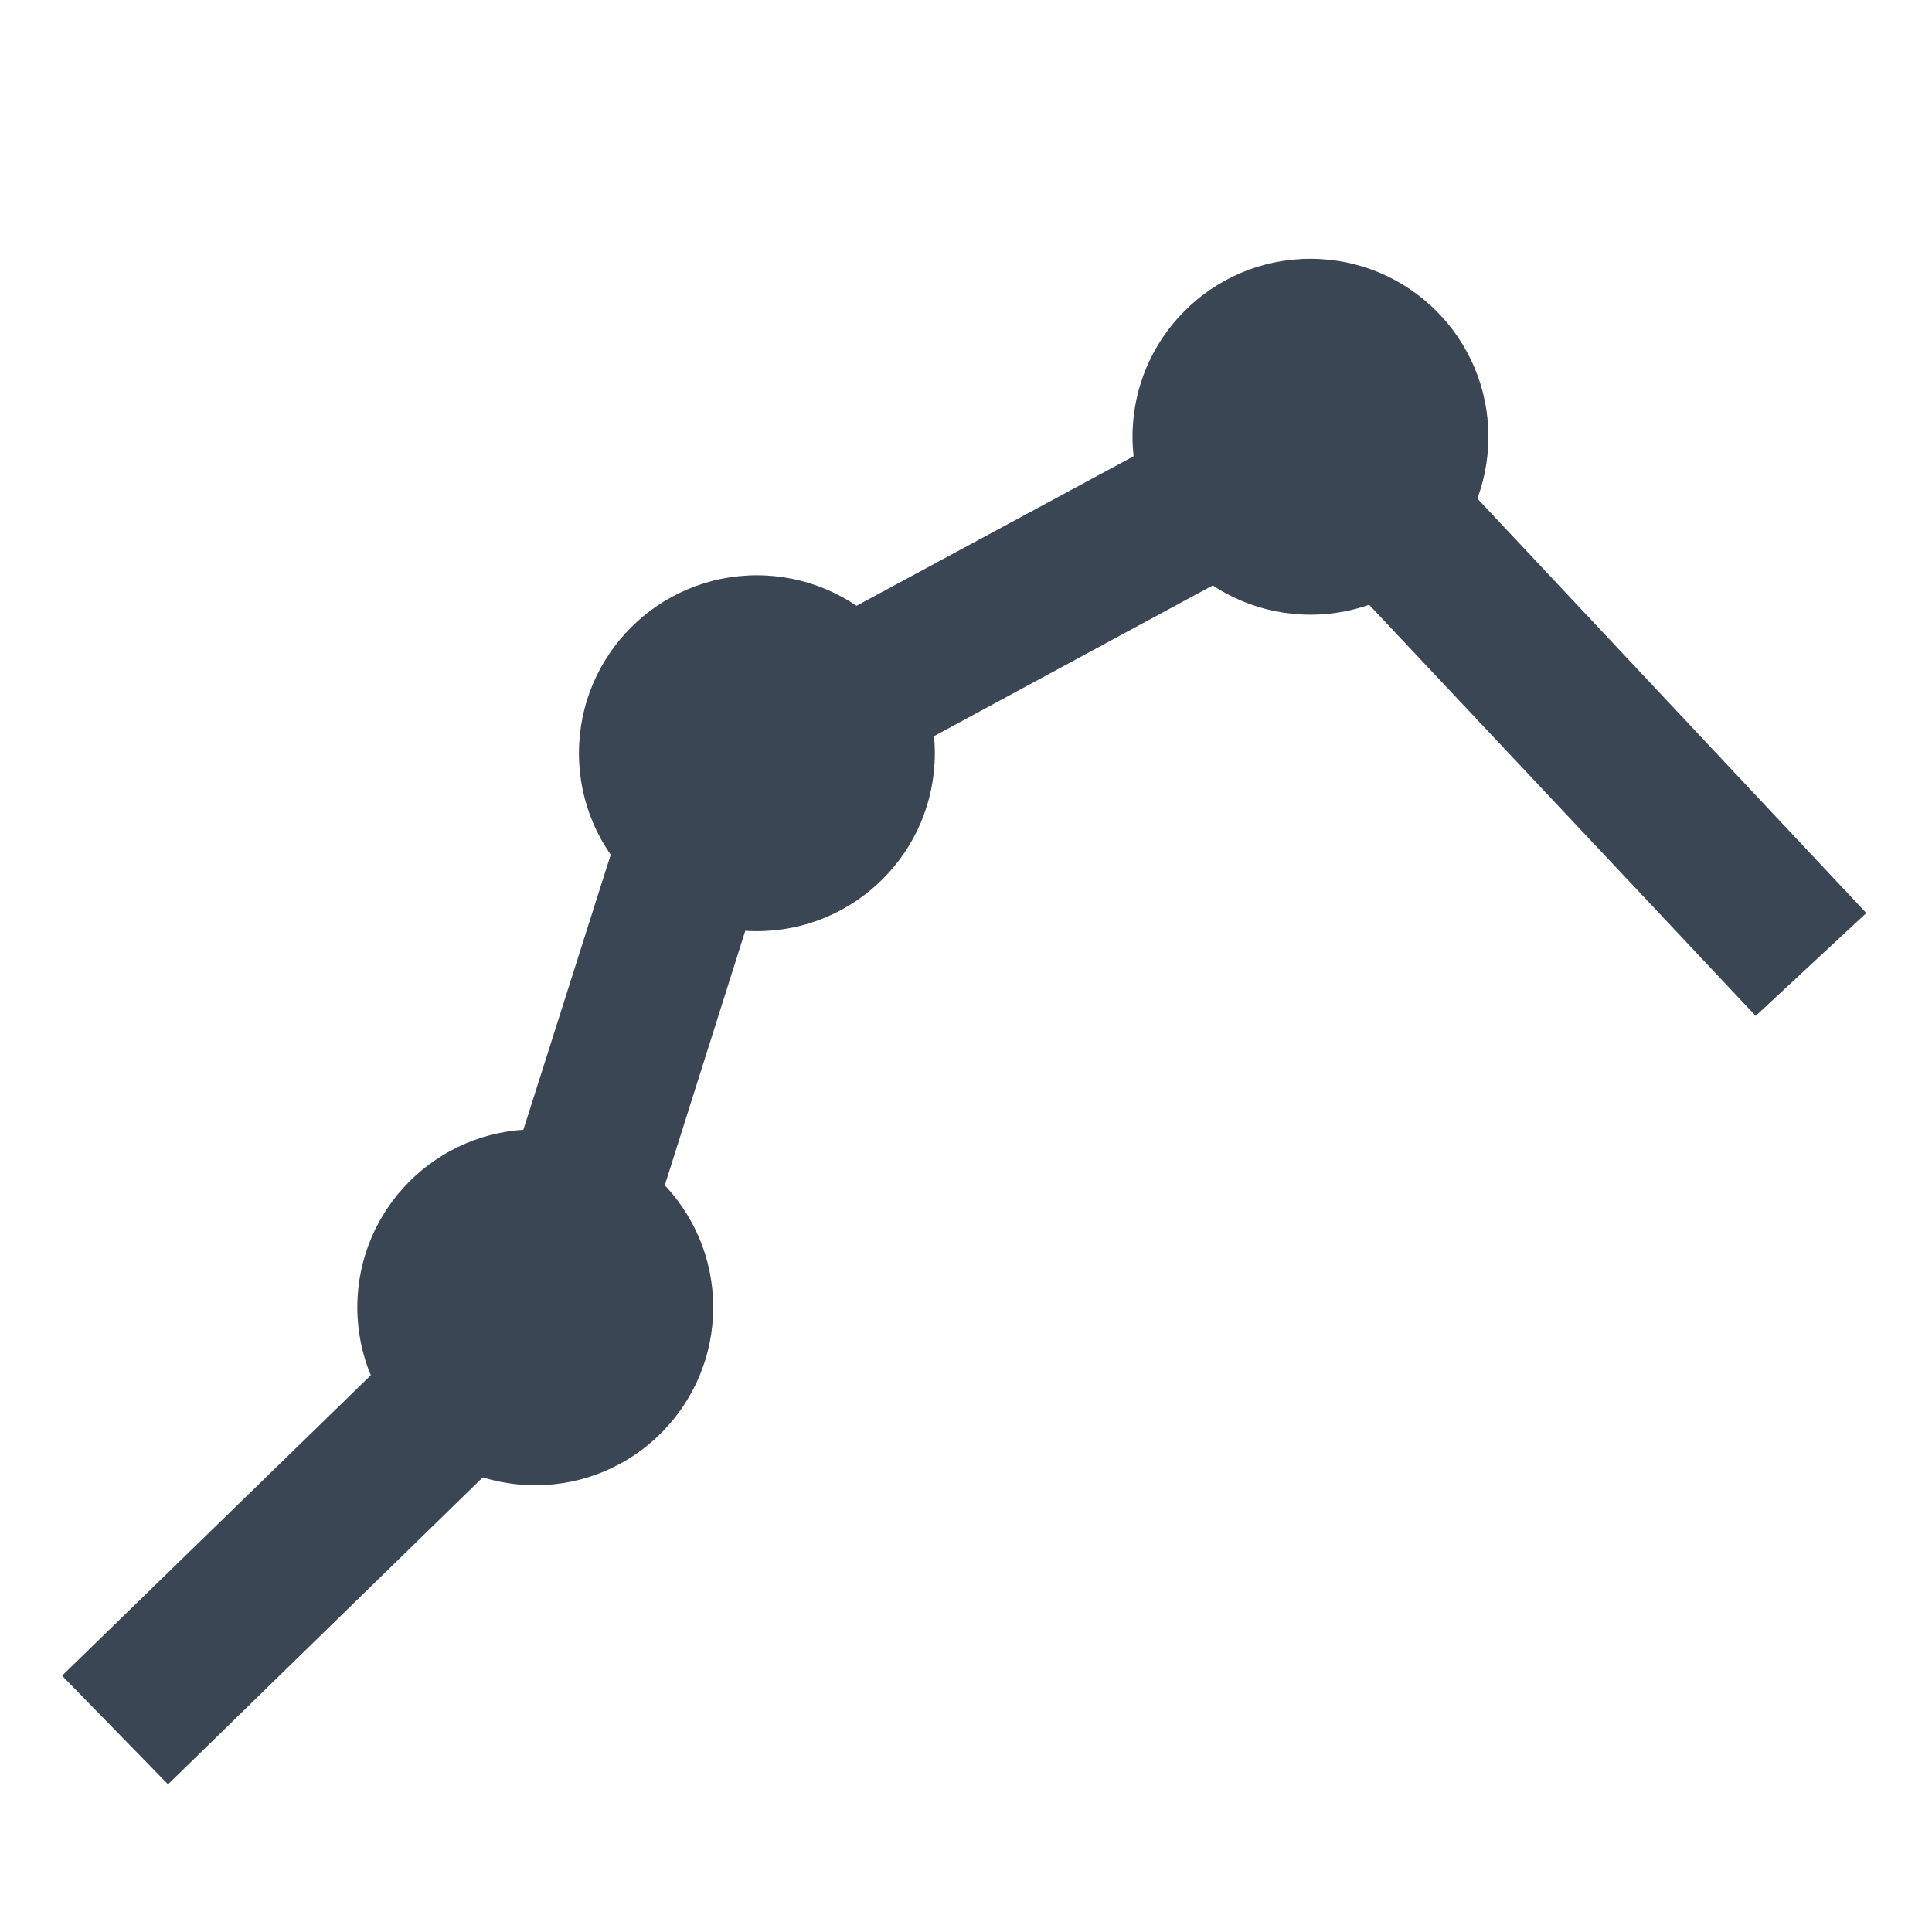 <?xml version="1.0" encoding="UTF-8" standalone="no"?>
<!-- Generator: Adobe Illustrator 19.2.1, SVG Export Plug-In . SVG Version: 6.00 Build 0)  -->

<svg
   xmlns:osb="http://www.openswatchbook.org/uri/2009/osb"
   xmlns:dc="http://purl.org/dc/elements/1.1/"
   xmlns:cc="http://creativecommons.org/ns#"
   xmlns:rdf="http://www.w3.org/1999/02/22-rdf-syntax-ns#"
   xmlns:svg="http://www.w3.org/2000/svg"
   xmlns="http://www.w3.org/2000/svg"
   xmlns:xlink="http://www.w3.org/1999/xlink"
   xmlns:sodipodi="http://sodipodi.sourceforge.net/DTD/sodipodi-0.dtd"
   xmlns:inkscape="http://www.inkscape.org/namespaces/inkscape"
   version="1.1"
   id="Ebene_1"
   x="0px"
   y="0px"
   width="38px"
   height="38px"
   viewBox="0 0 38 38"
   style="enable-background:new 0 0 38 38;"
   xml:space="preserve"
   inkscape:version="0.92.3 (2405546, 2018-03-11)"
   sodipodi:docname="duerr_ico_historicalTrending_46_Mark_38.svg"><defs
   id="defs18814">
	
	
	
	
	
<marker
   inkscape:stockid="Arrow2Lend"
   orient="auto"
   refY="0"
   refX="0"
   id="Arrow2Lend"
   style="overflow:visible"
   inkscape:isstock="true"><path
     inkscape:connector-curvature="0"
     id="path4175"
     style="fill:#3b4654;fill-opacity:1;fill-rule:evenodd;stroke:#3b4654;stroke-width:0.625;stroke-linejoin:round;stroke-opacity:1"
     d="M 8.719,4.034 -2.207,0.016 8.719,-4.002 c -1.745,2.372 -1.735,5.617 -6e-7,8.035 z"
     transform="matrix(-1.1,0,0,-1.1,-1.1,0)" /></marker><linearGradient
   id="linearGradient4708"
   osb:paint="solid"><stop
     style="stop-color:#524654;stop-opacity:1;"
     offset="0"
     id="stop4706" /></linearGradient><linearGradient
   inkscape:collect="always"
   xlink:href="#linearGradient4708"
   id="linearGradient4710-6-93"
   x1="11.028"
   y1="7.594"
   x2="12.428"
   y2="7.594"
   gradientUnits="userSpaceOnUse"
   gradientTransform="matrix(4.286,0,0,4.286,-17.308,-23.691)" /></defs><sodipodi:namedview
   pagecolor="#ffffff"
   bordercolor="#666666"
   borderopacity="1"
   objecttolerance="10"
   gridtolerance="10"
   guidetolerance="10"
   inkscape:pageopacity="0"
   inkscape:pageshadow="2"
   inkscape:window-width="1680"
   inkscape:window-height="987"
   id="namedview18812"
   showgrid="false"
   inkscape:zoom="17.052632"
   inkscape:cx="19.297737"
   inkscape:cy="20.850561"
   inkscape:current-layer="Ebene_1"
   inkscape:window-x="1912"
   inkscape:window-y="-8"
   inkscape:window-maximized="1" />
<style
   type="text/css"
   id="style18798">
	.st0{fill:none;}
	.st1{fill:#3B4654;}
</style>
<rect
   style="fill:none"
   y="0"
   x="0"
   id="rect18802"
   height="38"
   width="38"
   class="st0" />

<path
   style="opacity:1;fill:#3b4654;fill-opacity:1;fill-rule:evenodd;stroke:#3b4654;stroke-width:0.142;stroke-miterlimit:4;stroke-dasharray:none;stroke-opacity:1"
   d="m 11.983,26.532 c -1.965,-2.035 -1.965,-2.035 -1.965,-2.035 l -8.697,8.463 1.985,2.035 z"
   id="rect20744-4"
   inkscape:connector-curvature="0"
   sodipodi:nodetypes="ccccc" /><path
   style="opacity:1;fill:#3b4654;fill-opacity:1;fill-rule:evenodd;stroke:#3b4654;stroke-width:0.142;stroke-miterlimit:4;stroke-dasharray:none;stroke-opacity:1"
   d="M 15.638,14.975 C 12.945,14.109 12.945,14.109 12.945,14.109 l -3.673,11.565 2.711,0.858 z"
   id="rect20744-4-4"
   inkscape:connector-curvature="0"
   sodipodi:nodetypes="ccccc" /><path
   style="opacity:1;fill:#3b4654;fill-opacity:1;fill-rule:evenodd;stroke:#3b4654;stroke-width:0.158;stroke-miterlimit:4;stroke-dasharray:none;stroke-opacity:1"
   d="M 27.575,9.412 C 26.251,6.93 26.251,6.93 26.251,6.93 l -13.305,7.179 1.346,2.486 z"
   id="rect20744-4-4-0"
   inkscape:connector-curvature="0"
   sodipodi:nodetypes="ccccc" /><path
   style="opacity:1;fill:#3b4654;fill-opacity:1;fill-rule:evenodd;stroke:#3b4654;stroke-width:0.158;stroke-miterlimit:4;stroke-dasharray:none;stroke-opacity:1"
   d="m 34.536,19.87 c 2.06,-1.915 2.06,-1.915 2.06,-1.915 L 26.251,6.93 24.192,8.868 Z"
   id="rect20744-4-4-0-5"
   inkscape:connector-curvature="0"
   sodipodi:nodetypes="ccccc" /><circle
   style="opacity:1;fill:#3b4654;fill-opacity:1;stroke-width:0.583"
   id="path903"
   cx="14.887"
   cy="14.815"
   r="3.5" /><circle
   style="opacity:1;fill:#3b4654;fill-opacity:1;stroke-width:0.583"
   id="path903-2"
   cx="25.775"
   cy="8.59"
   r="3.5" /><circle
   style="opacity:1;fill:#3b4654;fill-opacity:1;stroke-width:0.583"
   id="path903-8"
   cx="10.528"
   cy="25.713"
   r="3.5" /></svg>
